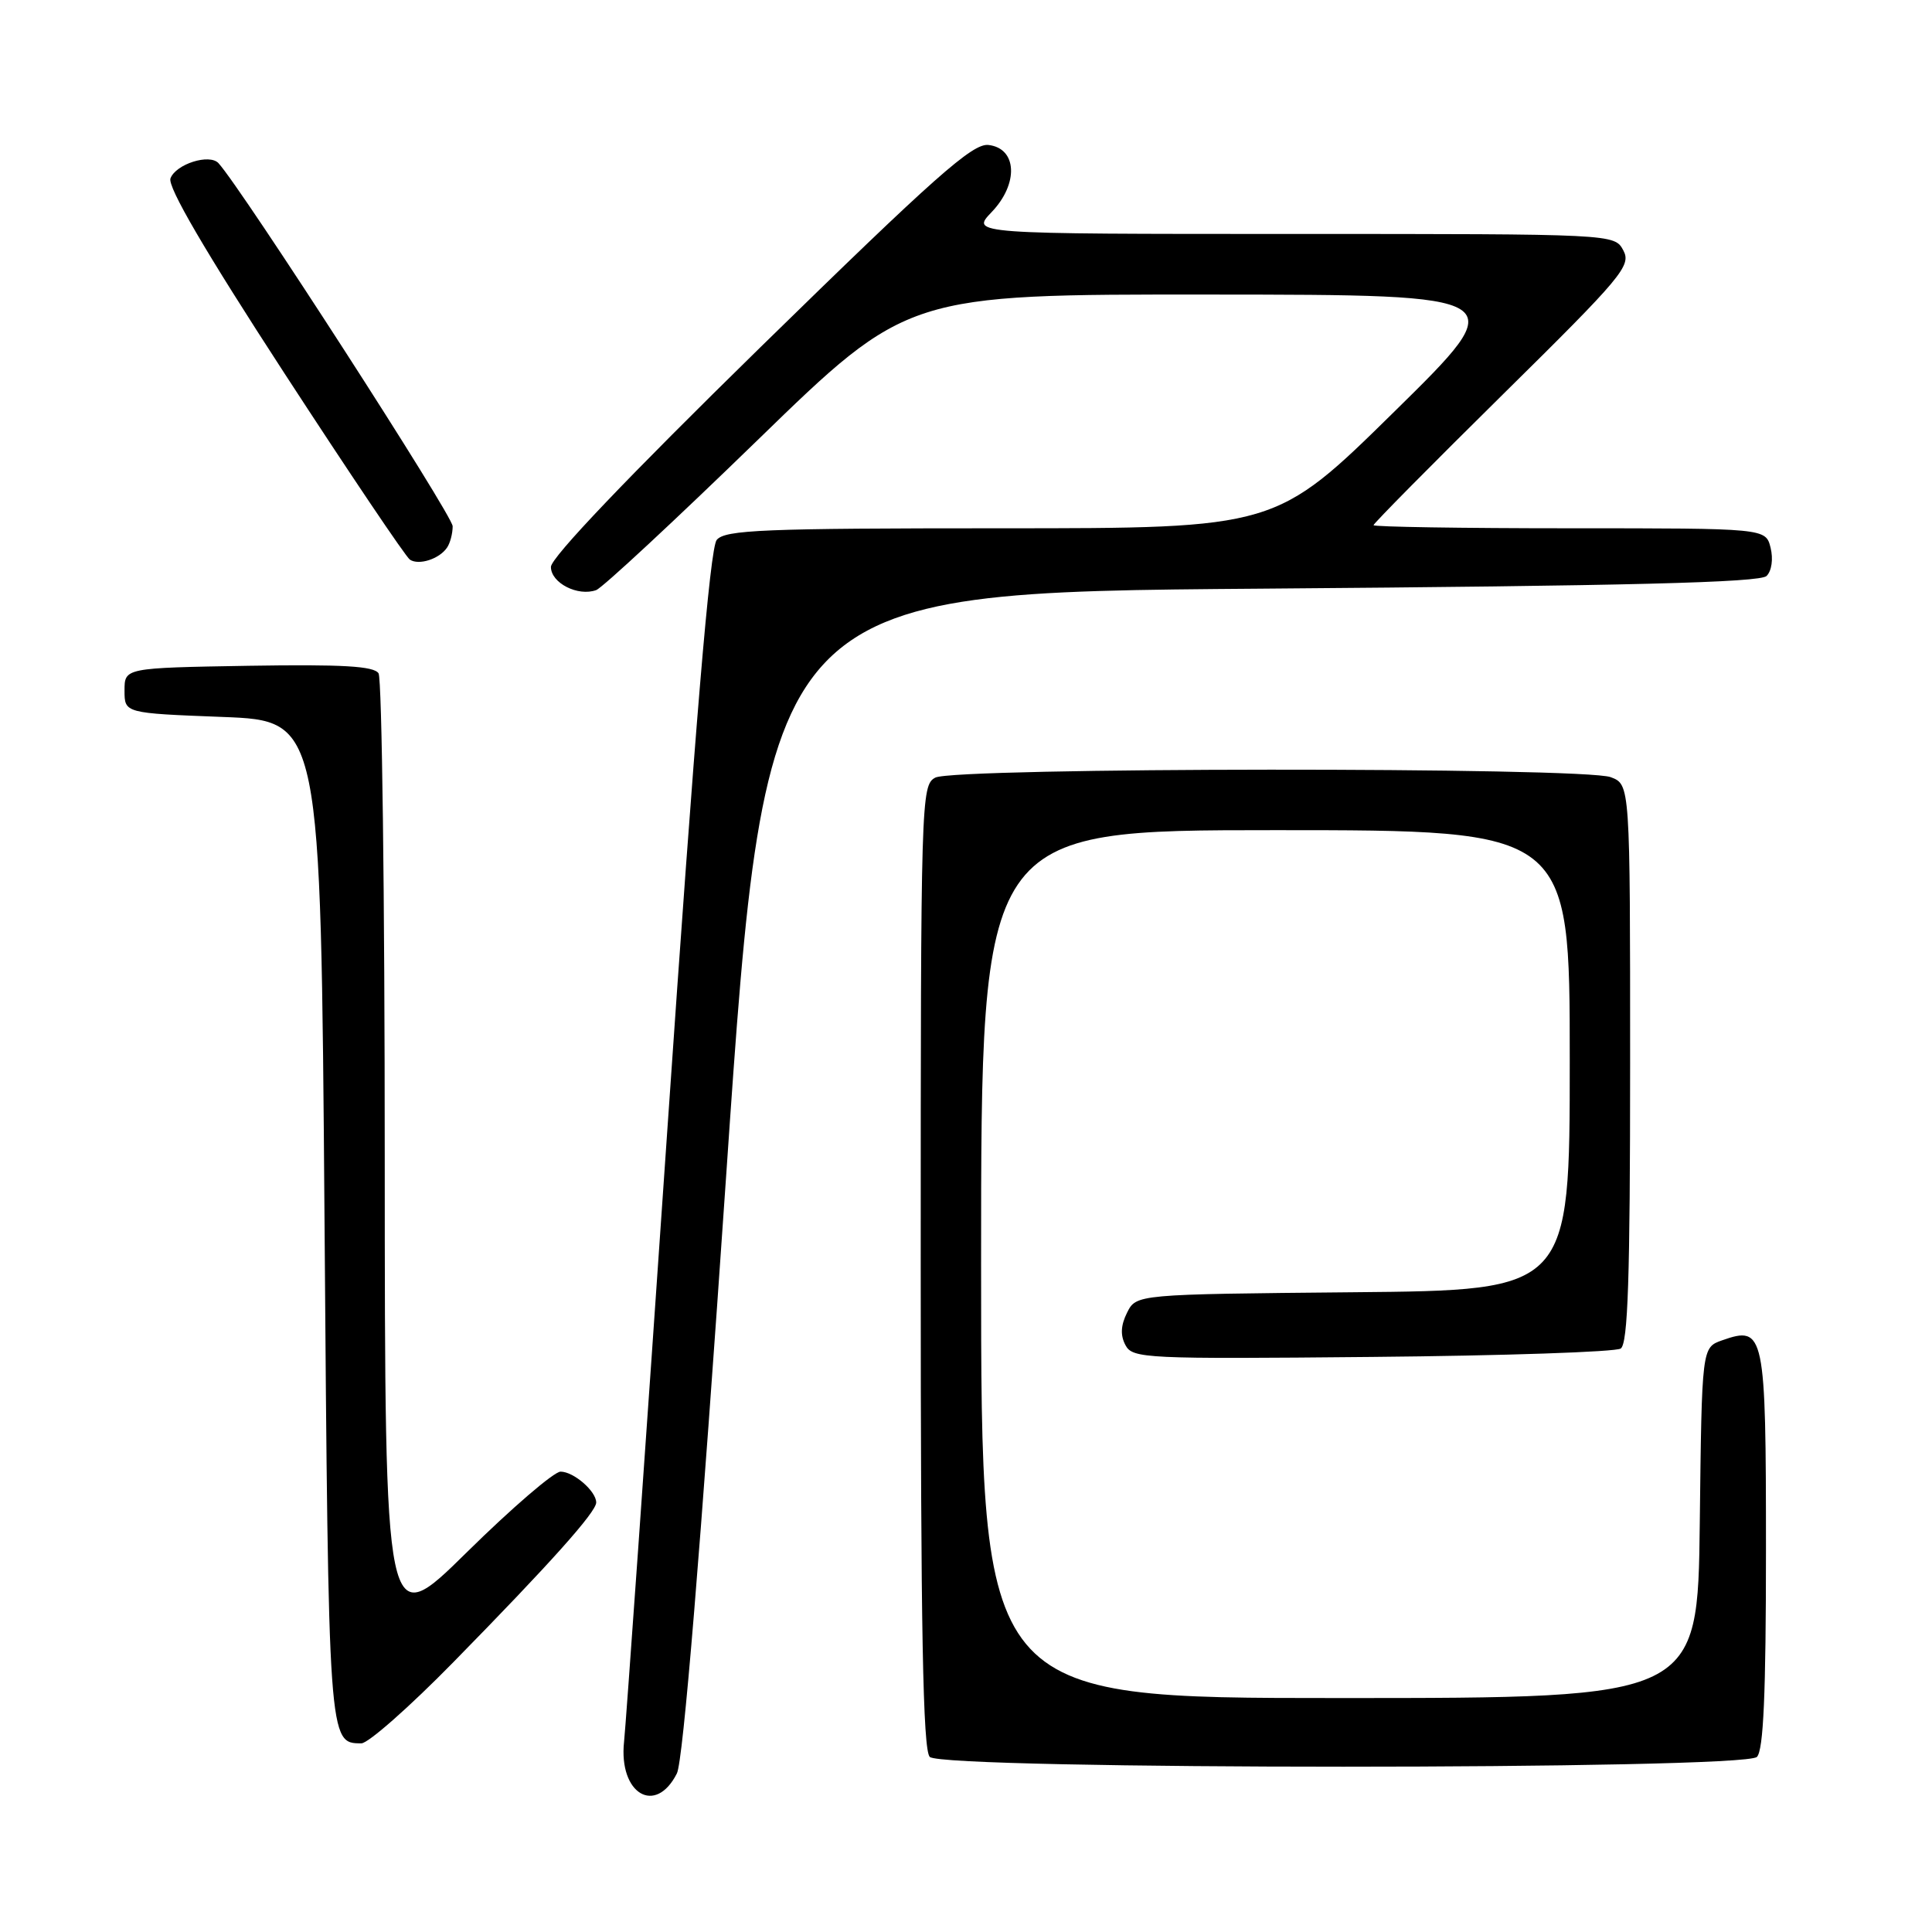 <?xml version="1.0" encoding="UTF-8" standalone="no"?>
<!DOCTYPE svg PUBLIC "-//W3C//DTD SVG 1.1//EN" "http://www.w3.org/Graphics/SVG/1.1/DTD/svg11.dtd" >
<svg xmlns="http://www.w3.org/2000/svg" xmlns:xlink="http://www.w3.org/1999/xlink" version="1.1" viewBox="0 0 256 256">
 <g >
 <path fill="currentColor"
d=" M 89.69 234.99 C 90.52 233.37 92.80 205.66 96.24 155.50 C 101.52 78.50 101.52 78.50 167.21 78.00 C 215.67 77.63 233.21 77.19 234.08 76.32 C 234.76 75.64 234.98 74.07 234.61 72.57 C 233.96 70.00 233.96 70.00 207.98 70.00 C 193.69 70.00 182.00 69.81 182.00 69.59 C 182.00 69.36 189.71 61.57 199.13 52.27 C 214.98 36.64 216.18 35.20 215.10 33.18 C 213.93 31.00 213.93 31.00 171.28 31.00 C 128.63 31.00 128.63 31.00 131.39 28.11 C 135.00 24.35 134.78 19.65 130.98 19.21 C 128.88 18.96 123.91 23.37 100.73 46.04 C 83.23 63.17 73.00 73.89 73.00 75.12 C 73.00 77.25 76.58 79.07 79.00 78.19 C 79.83 77.88 89.45 68.94 100.38 58.32 C 120.26 39.00 120.26 39.00 160.38 39.03 C 200.50 39.06 200.50 39.06 184.77 54.53 C 169.04 70.00 169.04 70.00 132.64 70.00 C 101.12 70.00 96.07 70.21 94.97 71.54 C 94.07 72.62 92.13 95.84 88.42 149.79 C 85.52 191.98 82.94 228.43 82.69 230.80 C 81.96 237.68 86.85 240.61 89.69 234.99 Z  M 232.80 232.80 C 233.67 231.93 234.00 224.45 234.00 205.42 C 234.00 176.51 233.81 175.62 228.19 177.60 C 225.50 178.55 225.50 178.55 225.23 201.77 C 224.96 225.00 224.96 225.00 177.48 225.00 C 130.00 225.00 130.00 225.00 130.00 167.50 C 130.00 110.00 130.00 110.00 169.00 110.00 C 208.00 110.00 208.00 110.00 208.00 140.48 C 208.00 170.97 208.00 170.97 179.28 171.23 C 150.56 171.50 150.56 171.50 149.34 173.94 C 148.50 175.62 148.44 176.95 149.13 178.24 C 150.07 180.01 151.74 180.09 181.81 179.80 C 199.24 179.64 214.06 179.14 214.75 178.69 C 215.71 178.07 216.00 169.39 216.00 140.92 C 216.00 103.95 216.00 103.95 213.43 102.98 C 209.86 101.62 126.48 101.67 123.93 103.04 C 122.05 104.04 122.00 105.82 122.00 167.84 C 122.00 216.10 122.29 231.89 123.20 232.80 C 124.93 234.53 231.07 234.53 232.80 232.80 Z  M 60.07 220.25 C 72.94 207.13 79.00 200.35 79.00 199.09 C 79.00 197.59 76.01 195.00 74.28 195.00 C 73.41 195.00 67.82 199.81 61.85 205.69 C 51.00 216.38 51.00 216.38 50.98 153.44 C 50.98 118.82 50.61 89.93 50.16 89.22 C 49.55 88.26 45.40 88.02 32.93 88.22 C 16.50 88.50 16.50 88.50 16.50 91.50 C 16.50 94.50 16.50 94.50 29.50 95.00 C 42.50 95.50 42.50 95.50 43.00 161.60 C 43.53 231.14 43.52 231.00 47.89 231.00 C 48.79 231.00 54.28 226.16 60.07 220.25 Z  M 59.23 72.57 C 59.64 71.98 59.98 70.71 59.98 69.73 C 60.00 68.33 32.06 25.02 28.95 21.62 C 27.76 20.33 23.32 21.73 22.59 23.63 C 22.17 24.73 27.13 33.23 37.64 49.39 C 46.27 62.65 53.77 73.80 54.32 74.16 C 55.51 74.94 58.21 74.07 59.23 72.57 Z "/>
</g>
</svg>